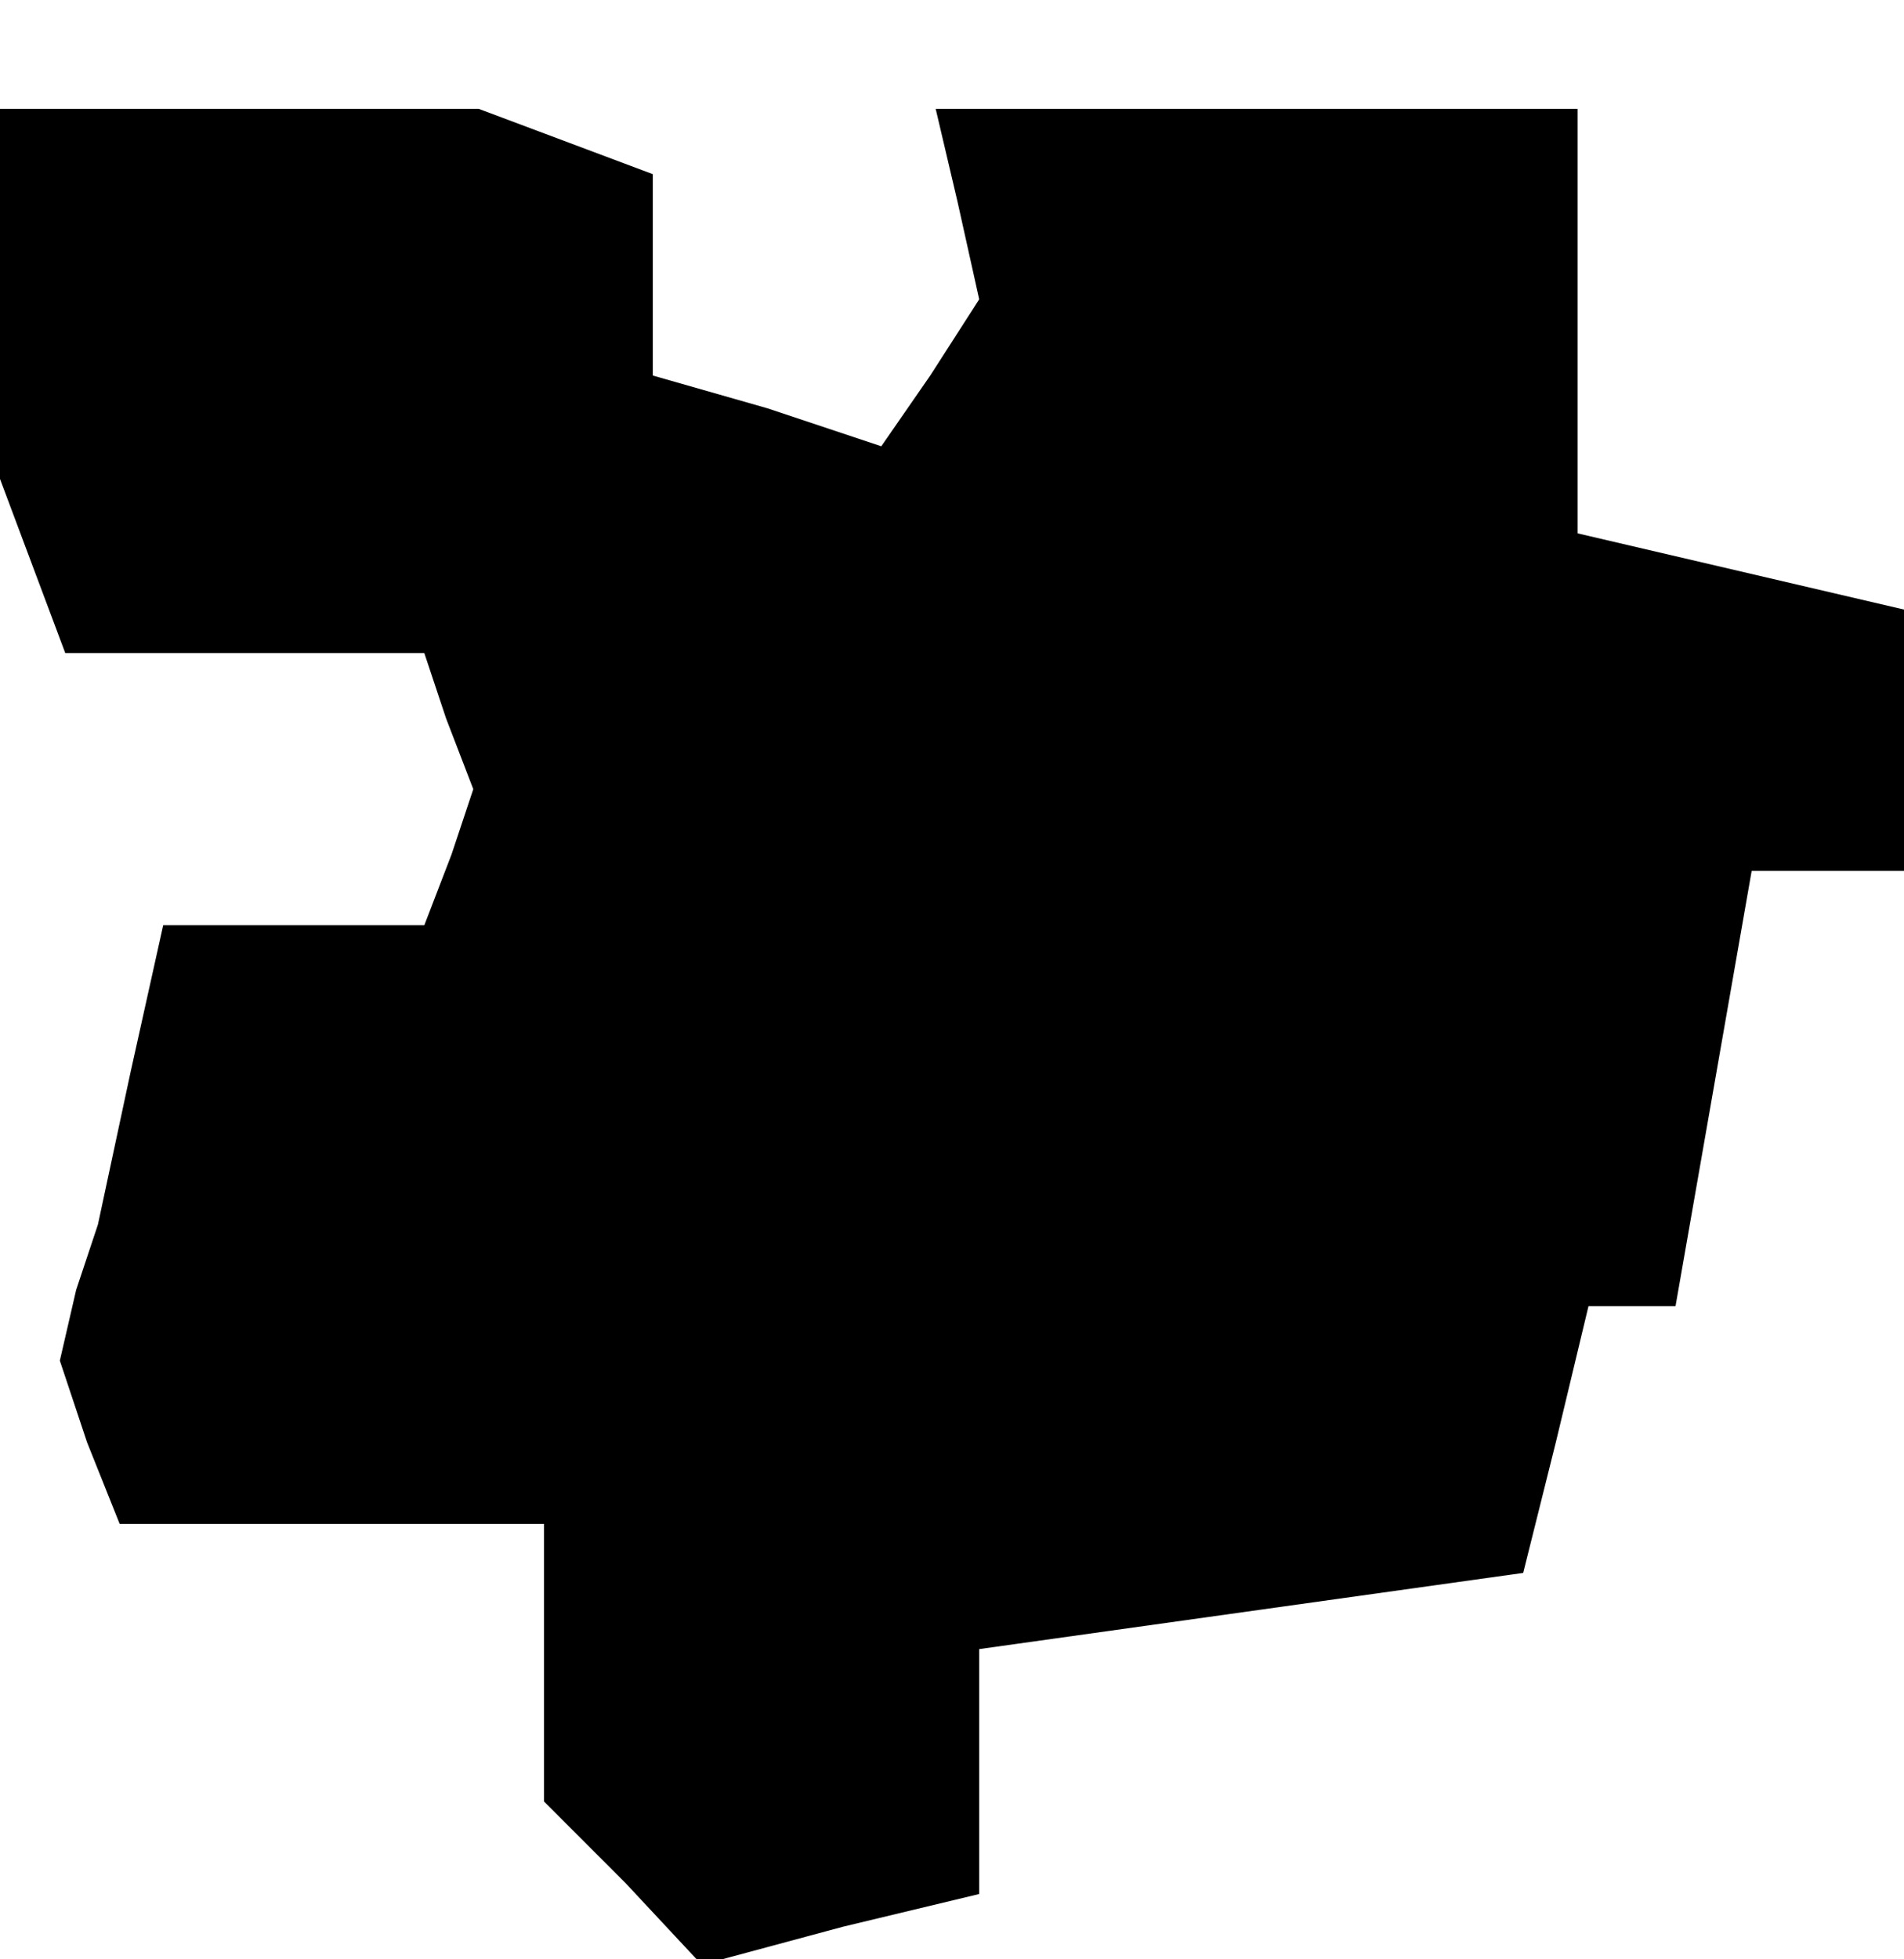 <?xml version="1.0" standalone="no"?>
<!DOCTYPE svg PUBLIC "-//W3C//DTD SVG 20010904//EN"
 "http://www.w3.org/TR/2001/REC-SVG-20010904/DTD/svg10.dtd">
<svg version="1.0" xmlns="http://www.w3.org/2000/svg"
 width="35pt" height="36pt" viewBox="0 0 35 36"
 preserveAspectRatio="xMidYMid meet">
<g transform="translate(0,36) scale(0.1,-0.1)"
fill="#000000" stroke="none">
<path d="M0 306 l0 -34 6 -16 6 -16 33 0 33 0 4 -12 5 -13 -4 -12 -5 -13 -24
0 -24 0 -6 -27 -6 -28 -4 -12 -3 -13 5 -15 6 -15 39 0 39 0 0 -26 0 -25 15
-15 14 -15 26 7 25 6 0 23 0 22 50 7 50 7 6 24 6 25 8 0 8 0 7 40 7 40 14 0
14 0 0 24 0 24 -30 7 -30 7 0 39 0 39 -59 0 -59 0 4 -17 4 -18 -9 -14 -9 -13
-21 7 -21 6 0 19 0 18 -16 6 -16 6 -44 0 -44 0 0 -34z"/>
</g>
</svg>
